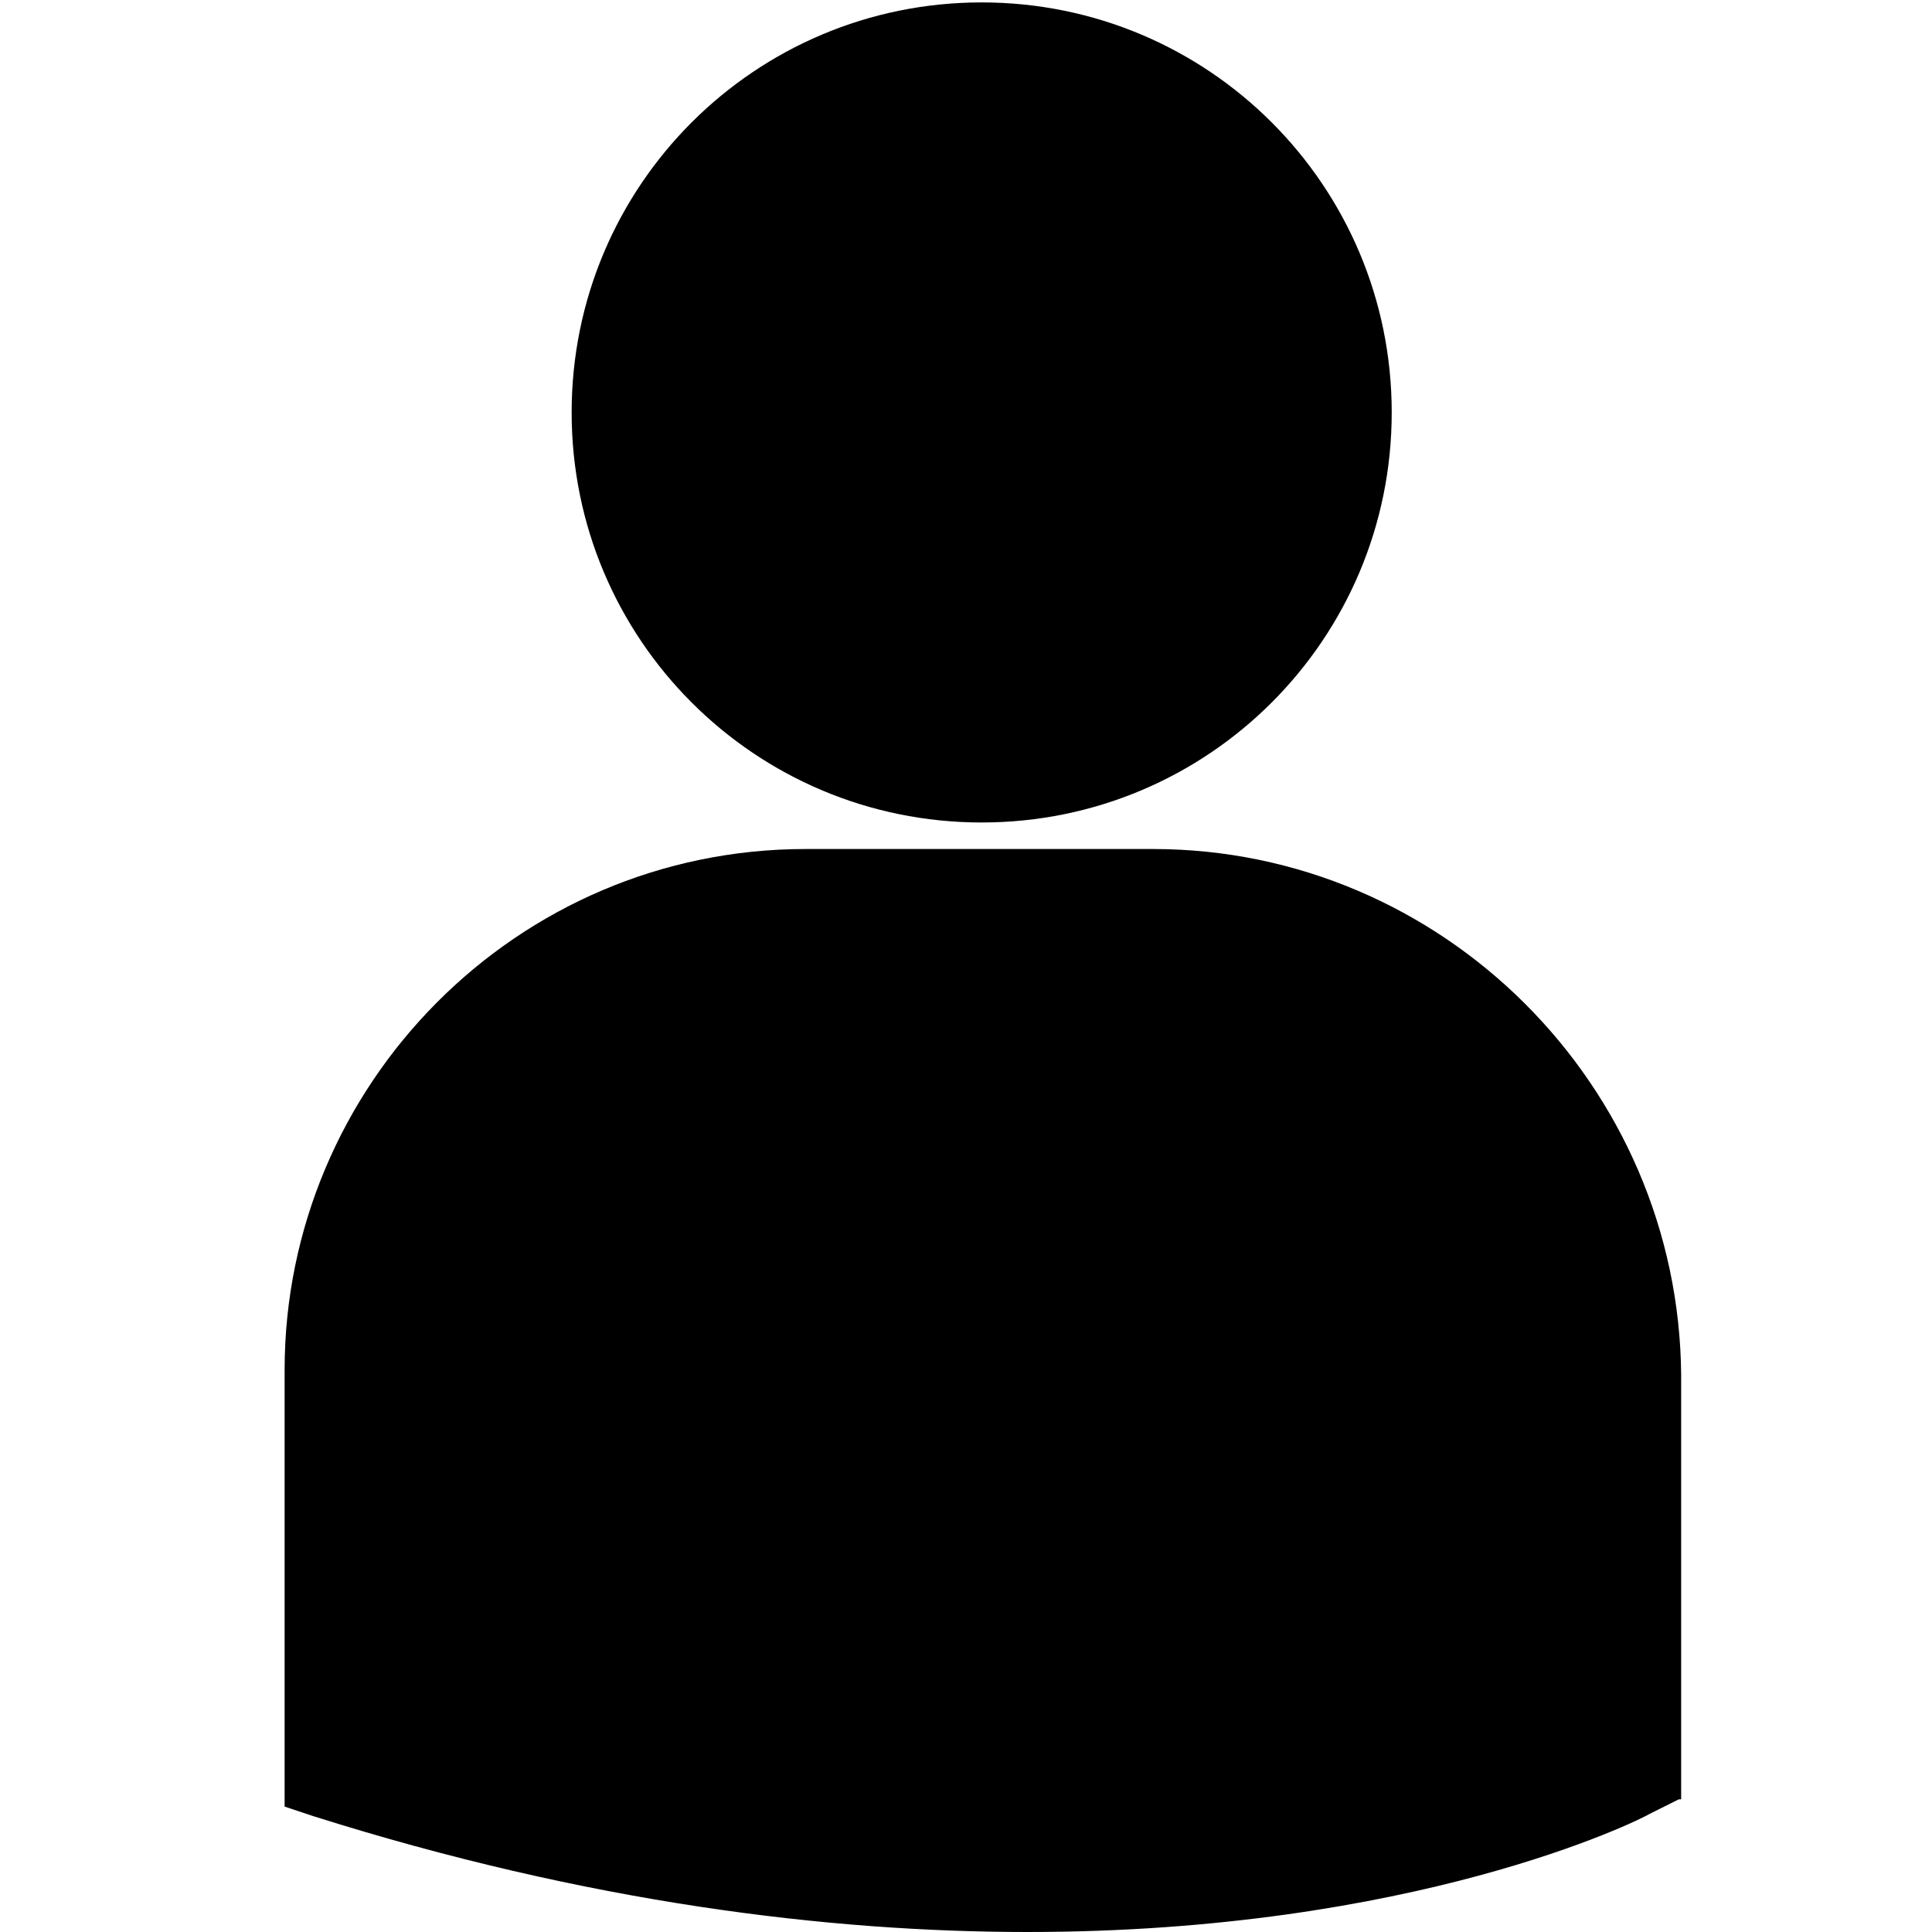 <?xml version="1.0" encoding="utf-8"?>
<!-- Generator: Adobe Illustrator 22.1.0, SVG Export Plug-In . SVG Version: 6.00 Build 0)  -->
<svg version="1.1" id="Capa_1" xmlns="http://www.w3.org/2000/svg" xmlns:xlink="http://www.w3.org/1999/xlink" x="0px" y="0px"
	 viewBox="0 0 80.1 80.1" style="enable-background:new 0 0 80.1 80.1;" xml:space="preserve">
<g>
	<path d="M40.7,34.1c9.4,0,17-7.6,17-17s-7.6-17-17-17s-17,7.6-17,17S31.3,34.1,40.7,34.1z M47.8,35.2H33.4
		c-12,0-21.6,9.8-21.6,21.6v17.8v0.3l1.2,0.4c11.4,3.6,21.4,4.8,29.6,4.8c16,0,25.3-4.6,25.8-4.9l1.2-0.6h0.1V57
		C69.6,45,59.8,35.2,47.8,35.2z"/>
</g>
</svg>
